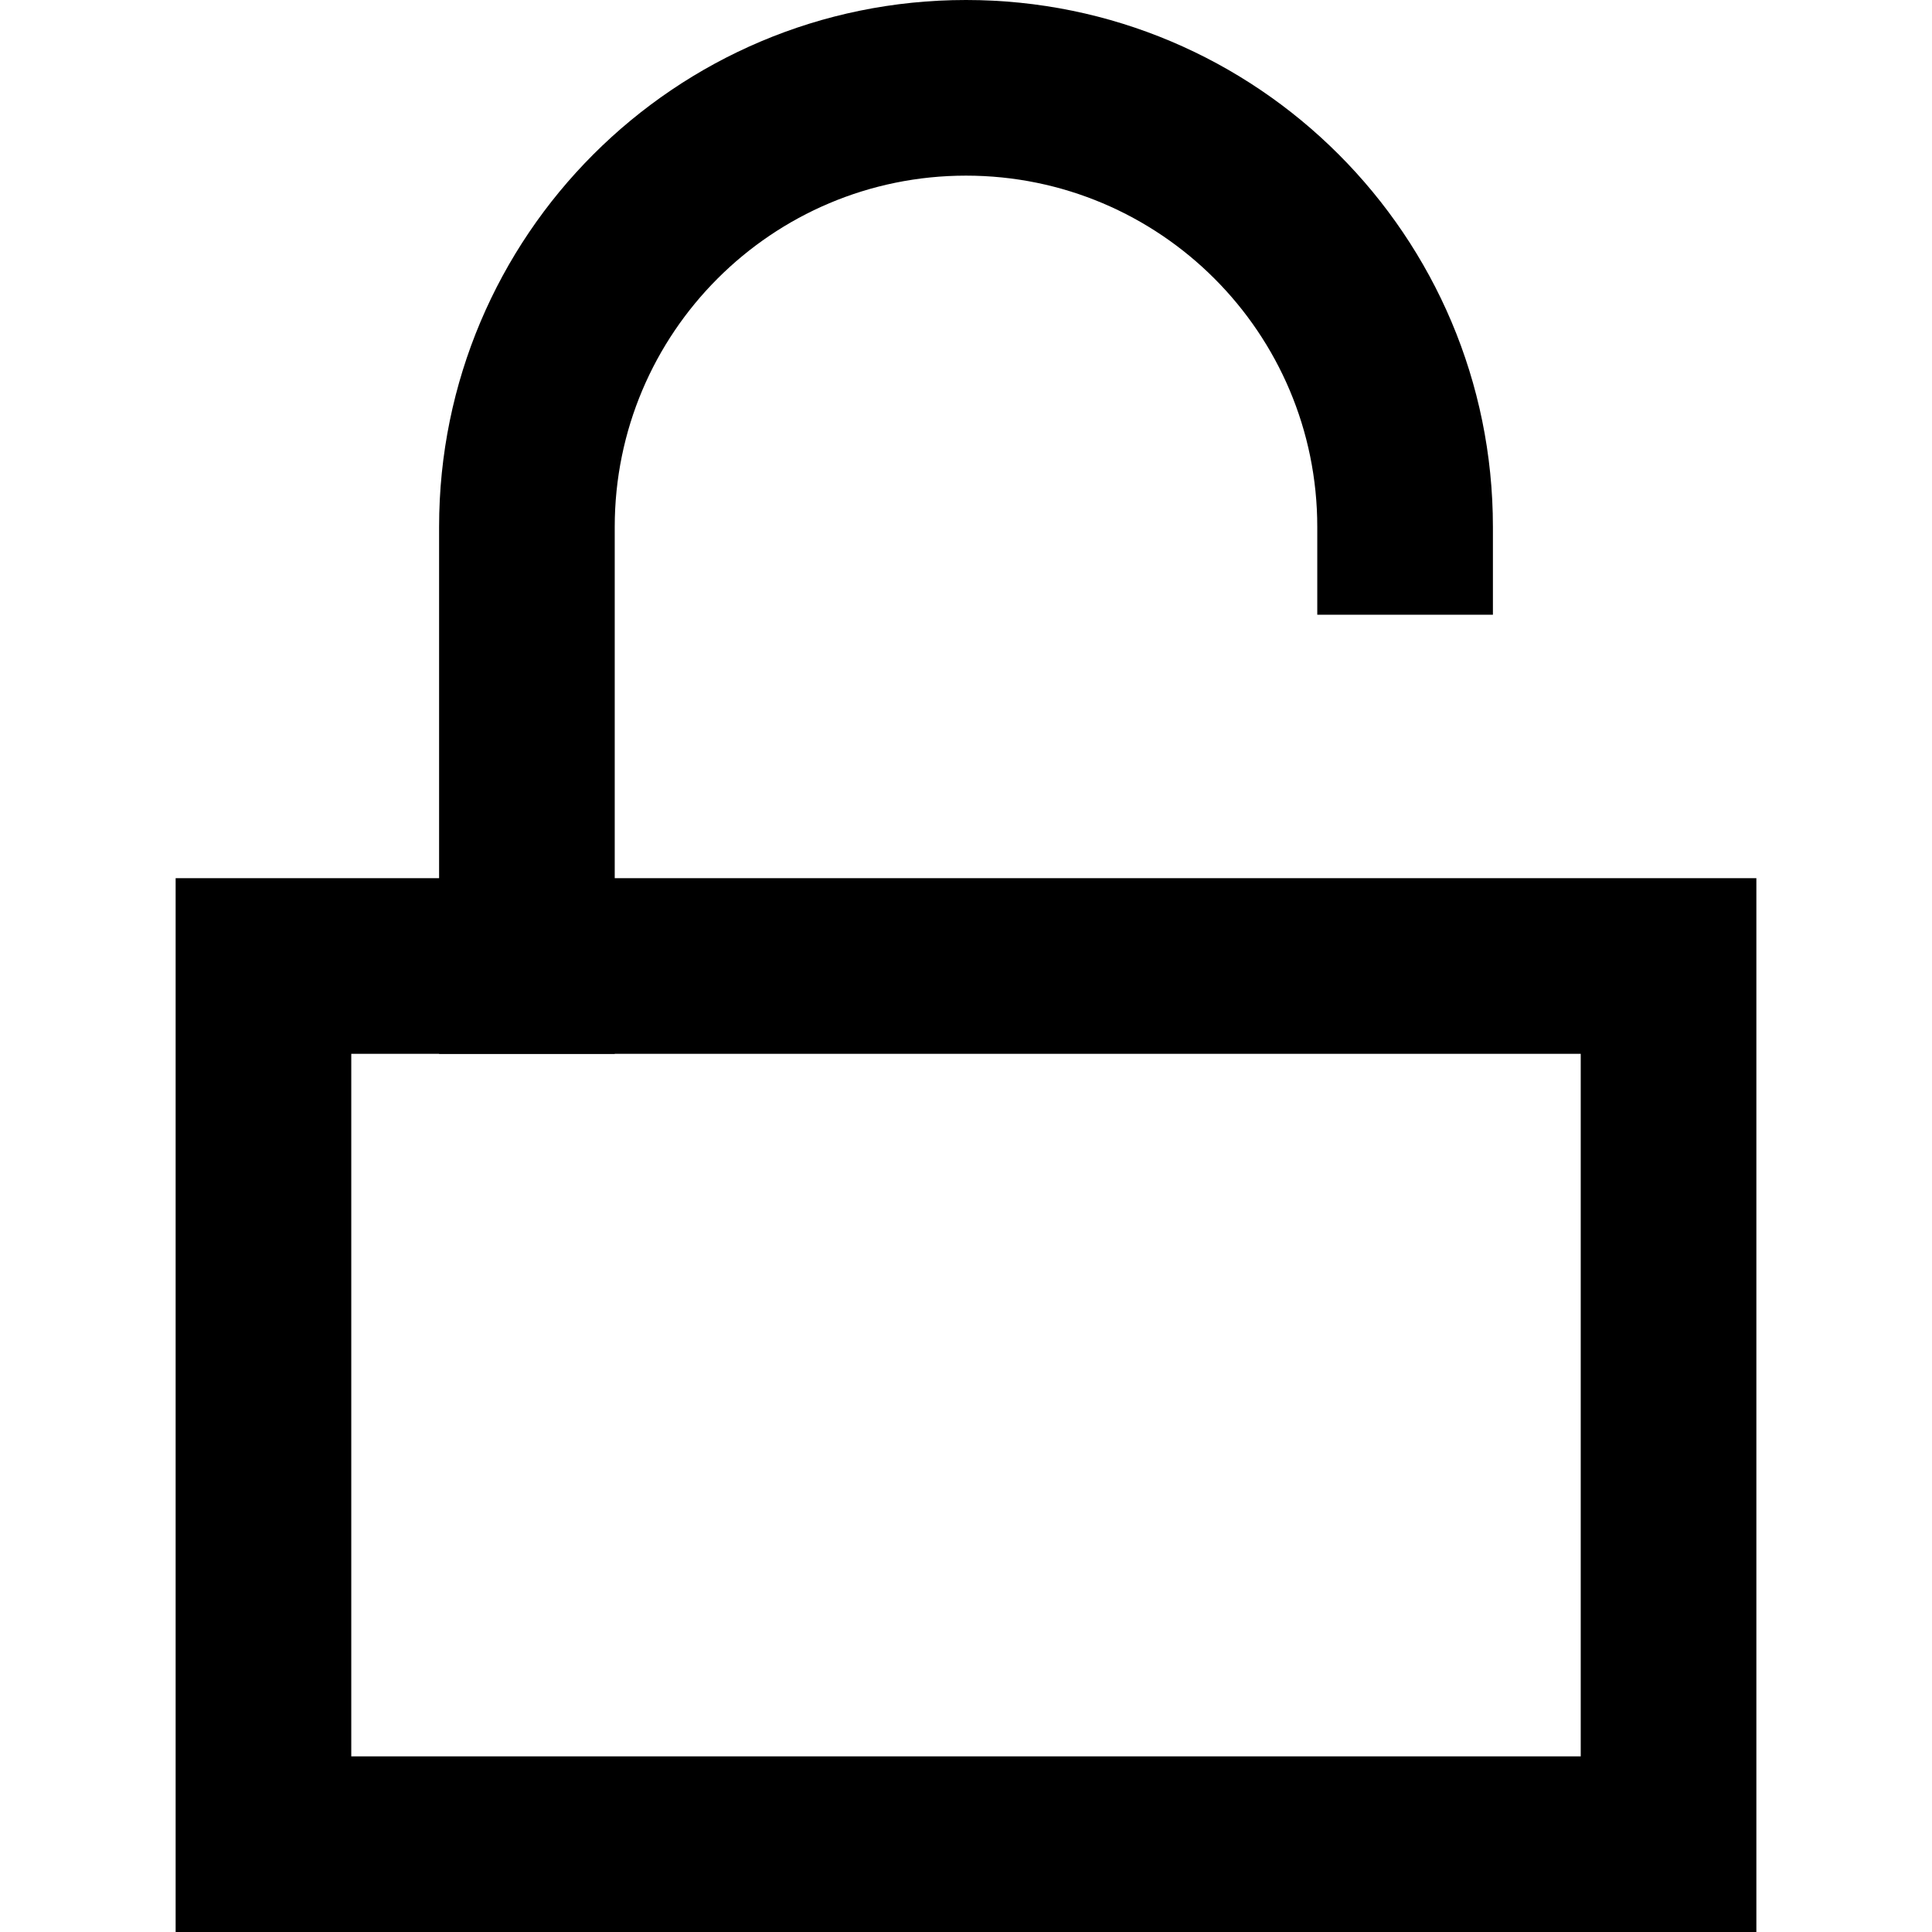 <?xml version="1.0" encoding="iso-8859-1"?>
<!-- Generator: Adobe Illustrator 19.0.0, SVG Export Plug-In . SVG Version: 6.00 Build 0)  -->
<svg version="1.1" id="Layer_1" xmlns="http://www.w3.org/2000/svg" xmlns:xlink="http://www.w3.org/1999/xlink" x="0px" y="0px"
	 viewBox="0 0 469.333 469.333" style="enable-background:new 0 0 469.333 469.333;" xml:space="preserve">
<g>
	<g>
		<path d="M234.667,0c-70.692,0-128,57.308-128,128v128h42.667V128c0-47.128,38.205-85.333,85.333-85.333S320,80.872,320,128v21.333
			h42.667V128C362.667,57.308,305.359,0,234.667,0z"/>
	</g>
</g>
<g>
	<g>
		<path d="M42.667,213.333v256h384v-256H42.667z M384,426.667H85.333V256H384V426.667z"/>
	</g>
</g>
<g>
</g>
<g>
</g>
<g>
</g>
<g>
</g>
<g>
</g>
<g>
</g>
<g>
</g>
<g>
</g>
<g>
</g>
<g>
</g>
<g>
</g>
<g>
</g>
<g>
</g>
<g>
</g>
<g>
</g>
</svg>
